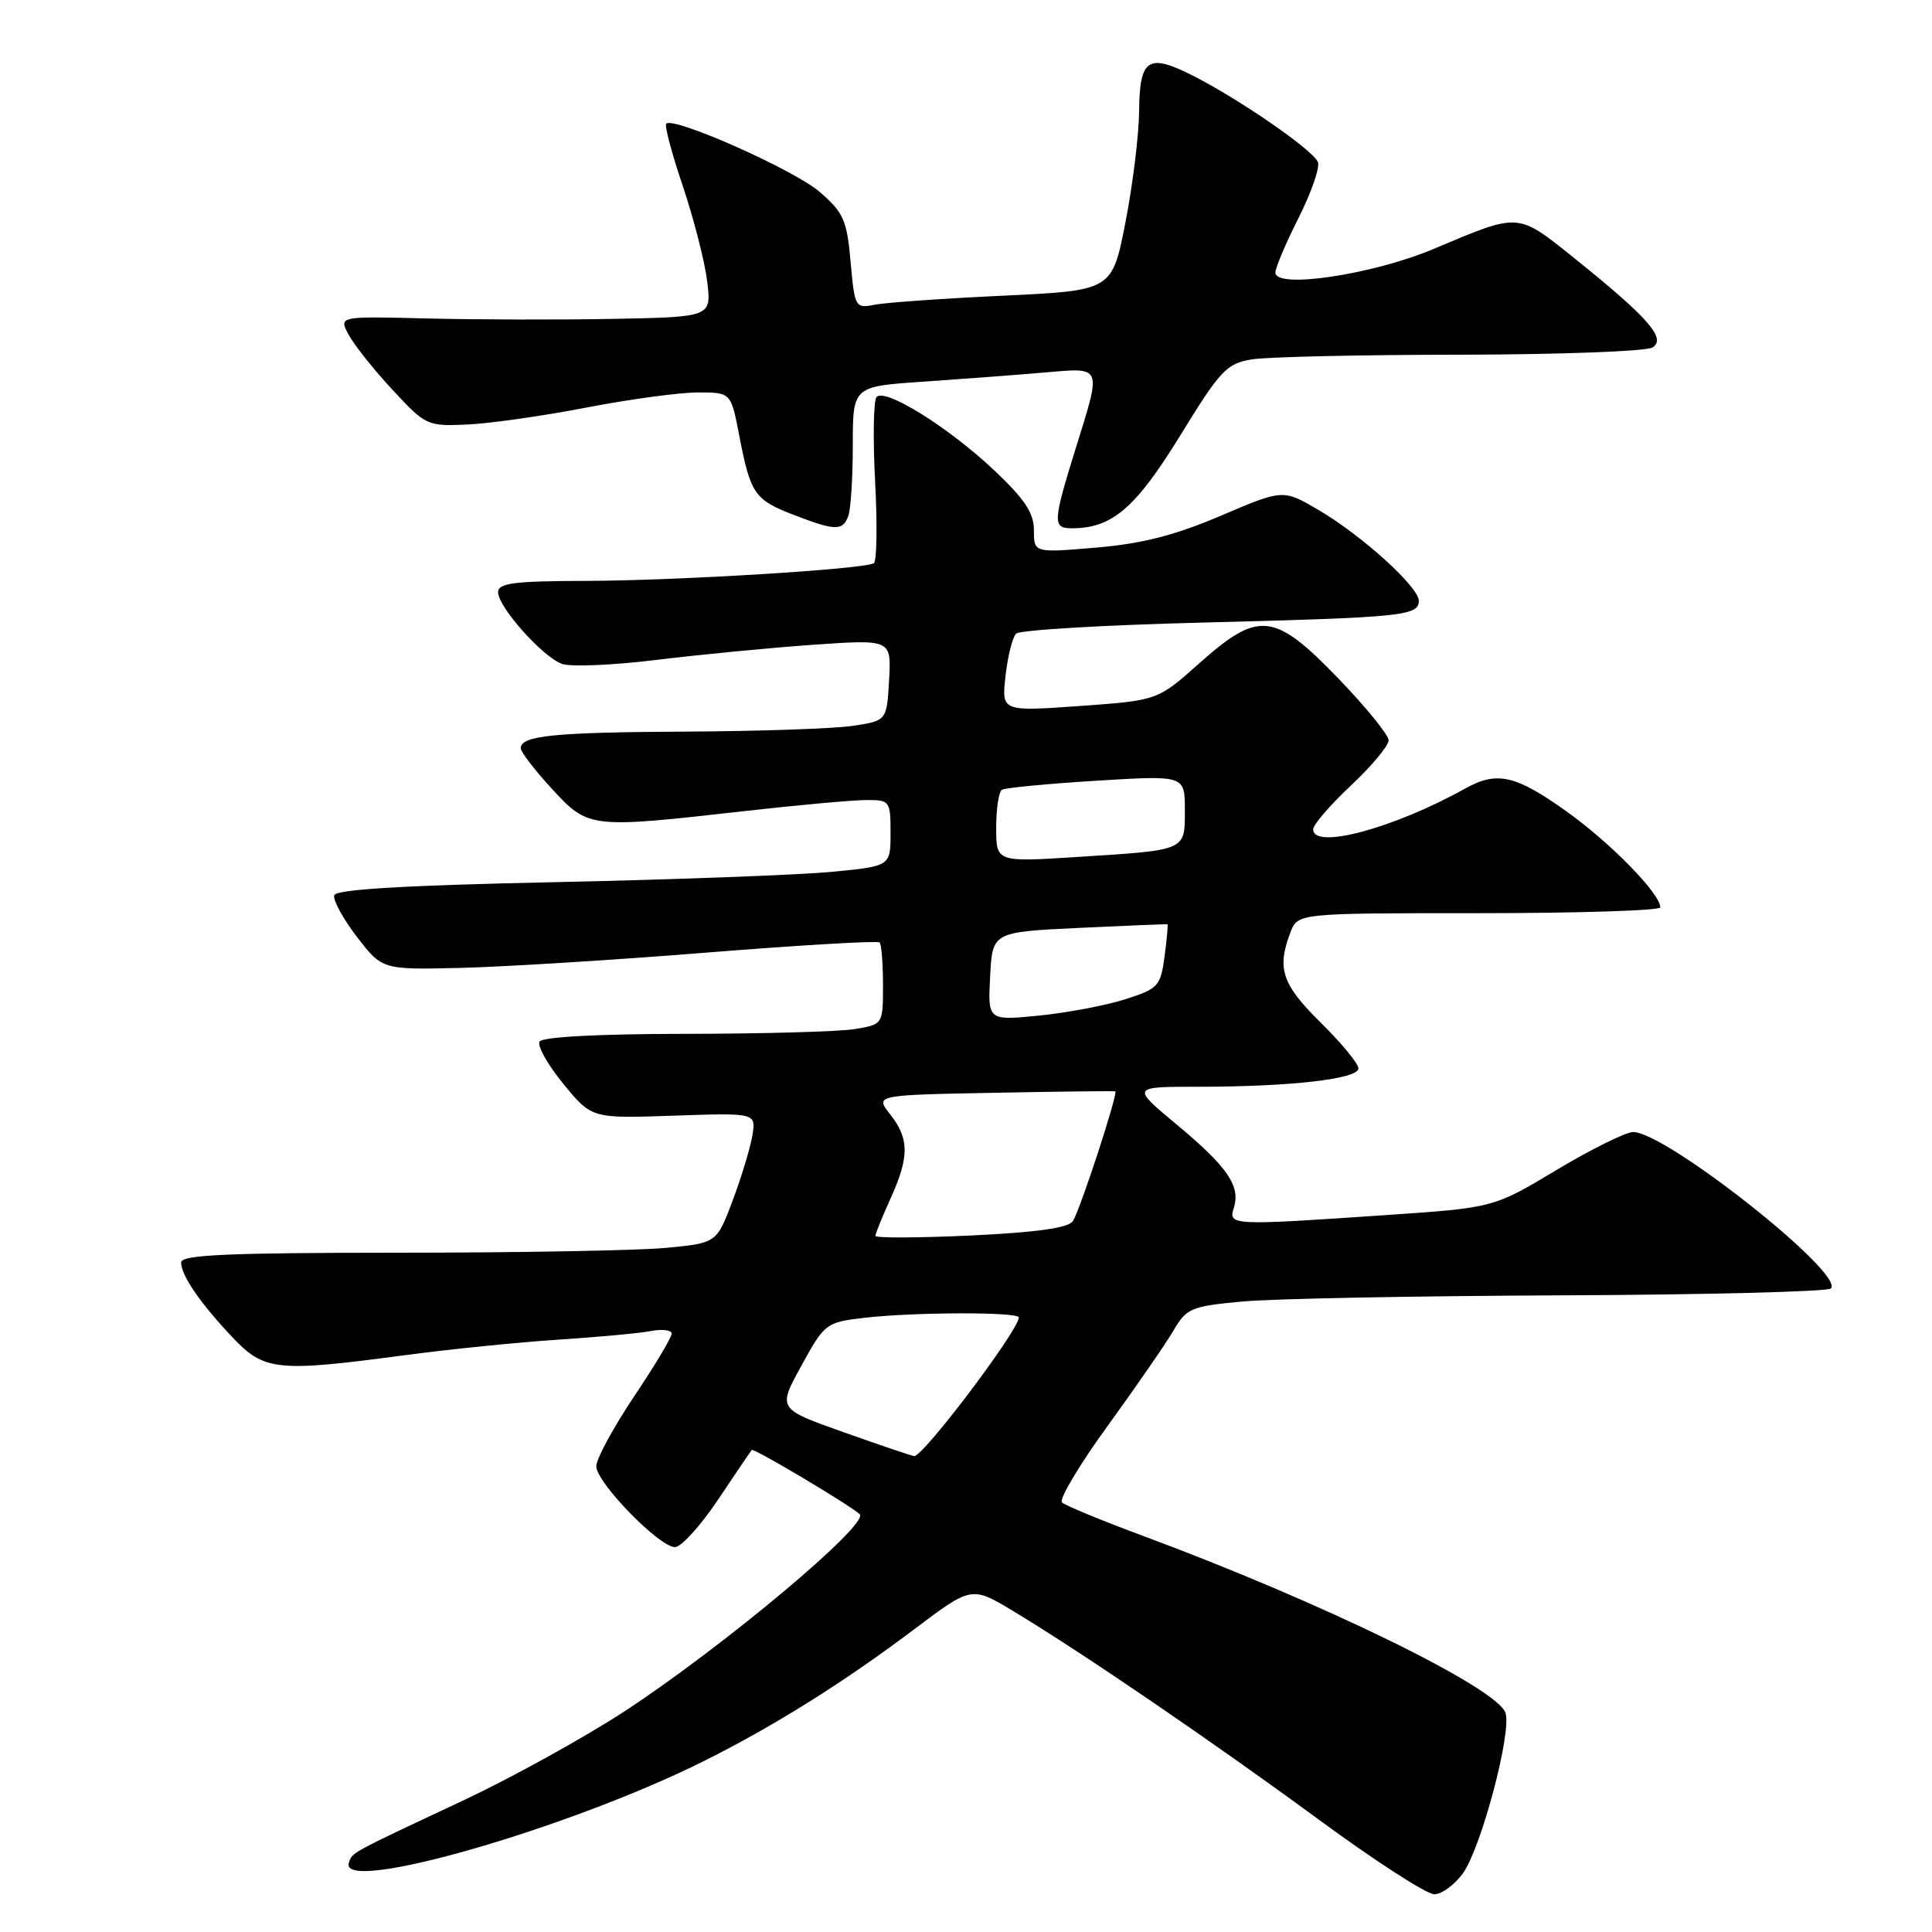 <?xml version="1.0" encoding="UTF-8" standalone="no"?>
<!DOCTYPE svg PUBLIC "-//W3C//DTD SVG 1.1//EN" "http://www.w3.org/Graphics/SVG/1.1/DTD/svg11.dtd" >
<svg xmlns="http://www.w3.org/2000/svg" xmlns:xlink="http://www.w3.org/1999/xlink" version="1.1" viewBox="0 0 256 256">
 <g >
 <path fill="currentColor"
d=" M 193.86 248.20 C 196.28 244.80 200.32 229.58 199.49 226.98 C 198.45 223.68 175.17 212.31 151.50 203.53 C 146.00 201.49 141.15 199.49 140.72 199.08 C 140.29 198.68 143.02 194.10 146.78 188.92 C 150.54 183.74 154.46 178.07 155.48 176.32 C 157.23 173.34 157.81 173.09 164.60 172.46 C 168.59 172.08 187.59 171.72 206.84 171.64 C 226.09 171.56 242.18 171.15 242.60 170.73 C 244.52 168.81 220.74 150.00 216.40 150.00 C 215.44 150.00 210.88 152.26 206.28 155.01 C 197.92 160.03 197.92 160.03 183.71 161.00 C 163.08 162.41 162.74 162.39 163.49 160.04 C 164.40 157.16 162.66 154.62 155.92 149.01 C 149.90 144.00 149.90 144.00 158.80 144.00 C 170.98 144.00 180.00 142.97 180.00 141.57 C 180.00 140.94 177.75 138.21 175.00 135.50 C 169.87 130.44 169.16 128.34 170.98 123.57 C 171.95 121.00 171.95 121.00 195.98 121.00 C 209.19 121.00 220.00 120.65 220.00 120.23 C 220.00 118.42 213.39 111.66 207.55 107.50 C 200.81 102.69 198.36 102.14 194.15 104.48 C 184.68 109.76 174.00 112.63 174.00 109.89 C 174.00 109.28 176.25 106.67 179.00 104.09 C 181.75 101.51 184.00 98.81 184.00 98.10 C 184.00 97.39 181.00 93.70 177.34 89.90 C 168.82 81.09 166.79 80.87 158.89 87.91 C 153.39 92.81 153.39 92.81 143.05 93.55 C 132.71 94.28 132.71 94.28 133.24 89.55 C 133.53 86.95 134.16 84.44 134.64 83.96 C 135.12 83.48 146.30 82.82 159.50 82.49 C 185.83 81.82 188.00 81.60 188.00 79.61 C 188.00 77.77 180.44 70.93 174.69 67.56 C 170.01 64.82 170.01 64.82 161.76 68.34 C 155.65 70.94 151.35 72.04 145.25 72.56 C 137.00 73.26 137.00 73.26 137.00 70.27 C 137.00 67.97 135.80 66.16 131.75 62.33 C 125.69 56.61 117.20 51.32 116.14 52.62 C 115.74 53.10 115.66 58.16 115.96 63.85 C 116.26 69.54 116.18 74.39 115.79 74.63 C 114.51 75.42 89.76 76.94 77.75 76.97 C 68.11 76.99 66.00 77.26 66.00 78.47 C 66.00 80.42 71.84 86.99 74.44 87.96 C 75.57 88.39 81.22 88.15 87.00 87.44 C 92.78 86.73 102.14 85.83 107.81 85.43 C 118.11 84.72 118.11 84.72 117.81 90.11 C 117.50 95.50 117.50 95.50 113.00 96.18 C 110.53 96.55 100.62 96.89 91.00 96.94 C 73.40 97.03 69.00 97.47 69.00 99.14 C 69.00 99.64 70.86 102.06 73.13 104.52 C 77.96 109.77 78.16 109.79 98.50 107.49 C 105.65 106.68 112.96 106.02 114.75 106.01 C 117.92 106.00 118.00 106.10 118.00 110.38 C 118.00 114.77 118.00 114.77 110.25 115.52 C 105.99 115.93 89.49 116.55 73.58 116.89 C 53.62 117.31 44.55 117.85 44.29 118.62 C 44.09 119.24 45.43 121.71 47.28 124.12 C 50.65 128.50 50.65 128.50 61.07 128.25 C 66.81 128.11 81.53 127.20 93.80 126.21 C 106.06 125.23 116.30 124.63 116.55 124.88 C 116.80 125.13 117.00 127.67 117.00 130.54 C 117.00 135.74 117.00 135.74 113.25 136.36 C 111.19 136.70 101.09 136.98 90.81 136.99 C 79.37 137.00 71.88 137.39 71.50 138.01 C 71.15 138.56 72.57 141.08 74.64 143.61 C 78.41 148.21 78.41 148.21 89.30 147.83 C 100.19 147.46 100.19 147.46 99.69 150.48 C 99.41 152.14 98.23 156.02 97.07 159.11 C 94.96 164.71 94.96 164.71 88.23 165.35 C 84.53 165.70 68.56 165.99 52.75 165.99 C 30.09 166.00 24.00 166.27 24.00 167.28 C 24.00 169.00 26.55 172.71 30.85 177.25 C 35.03 181.66 36.72 181.83 53.72 179.56 C 59.65 178.77 68.78 177.85 74.00 177.51 C 79.22 177.17 84.74 176.66 86.25 176.37 C 87.76 176.08 89.00 176.24 89.00 176.72 C 89.00 177.21 86.76 180.96 84.01 185.05 C 81.27 189.15 79.02 193.30 79.01 194.28 C 79.00 196.42 87.34 205.00 89.44 205.00 C 90.26 205.00 92.81 202.19 95.12 198.75 C 97.42 195.31 99.44 192.33 99.61 192.13 C 99.85 191.84 112.33 199.25 113.91 200.63 C 115.32 201.86 95.97 218.09 82.84 226.70 C 77.53 230.18 67.85 235.53 61.34 238.59 C 46.29 245.65 46.69 245.43 46.23 246.82 C 44.80 251.09 75.49 242.27 93.47 233.25 C 102.73 228.61 111.84 222.89 121.12 215.90 C 128.74 210.16 128.74 210.16 134.26 213.48 C 143.41 218.99 160.65 230.76 174.83 241.17 C 182.19 246.58 189.04 251.00 190.04 251.00 C 191.04 251.00 192.76 249.74 193.86 248.20 Z  M 112.39 68.42 C 112.73 67.55 113.00 63.32 113.00 59.02 C 113.00 51.21 113.00 51.21 122.25 50.58 C 127.34 50.23 134.54 49.69 138.25 49.37 C 146.18 48.70 146.00 48.27 142.51 59.50 C 139.49 69.23 139.46 70.00 142.03 70.00 C 147.35 70.00 150.46 67.34 156.36 57.75 C 161.70 49.05 162.52 48.18 165.86 47.62 C 167.86 47.29 180.30 47.01 193.50 47.00 C 206.70 46.98 218.16 46.55 218.97 46.04 C 220.84 44.86 218.42 42.10 208.68 34.27 C 200.99 28.11 201.46 28.14 190.00 32.97 C 181.90 36.39 169.00 38.32 169.00 36.12 C 169.00 35.47 170.38 32.21 172.07 28.87 C 173.75 25.53 174.91 22.20 174.63 21.48 C 174.03 19.92 164.36 13.23 158.15 10.07 C 152.13 7.01 151.01 7.72 150.94 14.72 C 150.91 17.90 150.09 24.55 149.12 29.50 C 147.36 38.50 147.36 38.50 132.93 39.18 C 124.99 39.55 117.32 40.09 115.88 40.38 C 113.33 40.88 113.25 40.75 112.71 34.70 C 112.22 29.16 111.78 28.17 108.60 25.42 C 105.27 22.53 89.26 15.41 88.28 16.39 C 88.03 16.63 89.02 20.36 90.48 24.67 C 91.93 28.98 93.38 34.64 93.70 37.25 C 94.28 42.00 94.28 42.00 81.39 42.25 C 74.30 42.39 63.19 42.36 56.69 42.20 C 44.88 41.90 44.88 41.90 46.19 44.34 C 46.91 45.69 49.52 48.97 52.00 51.64 C 56.41 56.40 56.61 56.49 61.91 56.25 C 64.89 56.12 72.00 55.11 77.71 54.00 C 83.43 52.90 90.07 52.00 92.48 52.00 C 96.86 52.00 96.86 52.00 97.96 57.75 C 99.44 65.42 99.98 66.22 105.10 68.20 C 110.67 70.34 111.64 70.37 112.39 68.42 Z  M 111.77 189.77 C 103.04 186.68 103.04 186.68 106.19 180.96 C 109.25 175.38 109.45 175.22 114.41 174.63 C 120.85 173.86 135.00 173.81 135.00 174.57 C 135.00 176.24 122.30 193.06 121.13 192.94 C 120.78 192.90 116.57 191.48 111.77 189.77 Z  M 116.00 163.76 C 116.00 163.46 116.89 161.26 117.98 158.86 C 120.50 153.30 120.50 150.90 117.97 147.68 C 115.93 145.10 115.93 145.10 131.72 144.80 C 140.40 144.63 147.62 144.55 147.78 144.61 C 148.20 144.78 143.13 160.32 142.16 161.80 C 141.58 162.71 137.41 163.29 128.66 163.71 C 121.70 164.03 116.00 164.06 116.00 163.76 Z  M 131.20 129.37 C 131.50 123.50 131.50 123.50 143.00 122.95 C 149.32 122.65 154.58 122.44 154.69 122.47 C 154.79 122.51 154.62 124.42 154.31 126.73 C 153.78 130.68 153.48 131.01 149.12 132.40 C 146.58 133.22 141.44 134.19 137.70 134.57 C 130.89 135.24 130.89 135.24 131.20 129.37 Z  M 132.00 109.68 C 132.00 107.17 132.34 104.91 132.76 104.65 C 133.18 104.39 138.81 103.85 145.26 103.45 C 157.00 102.73 157.00 102.73 157.00 107.30 C 157.00 112.77 157.32 112.63 142.75 113.55 C 132.00 114.24 132.00 114.24 132.00 109.68 Z "/>
</g>
</svg>